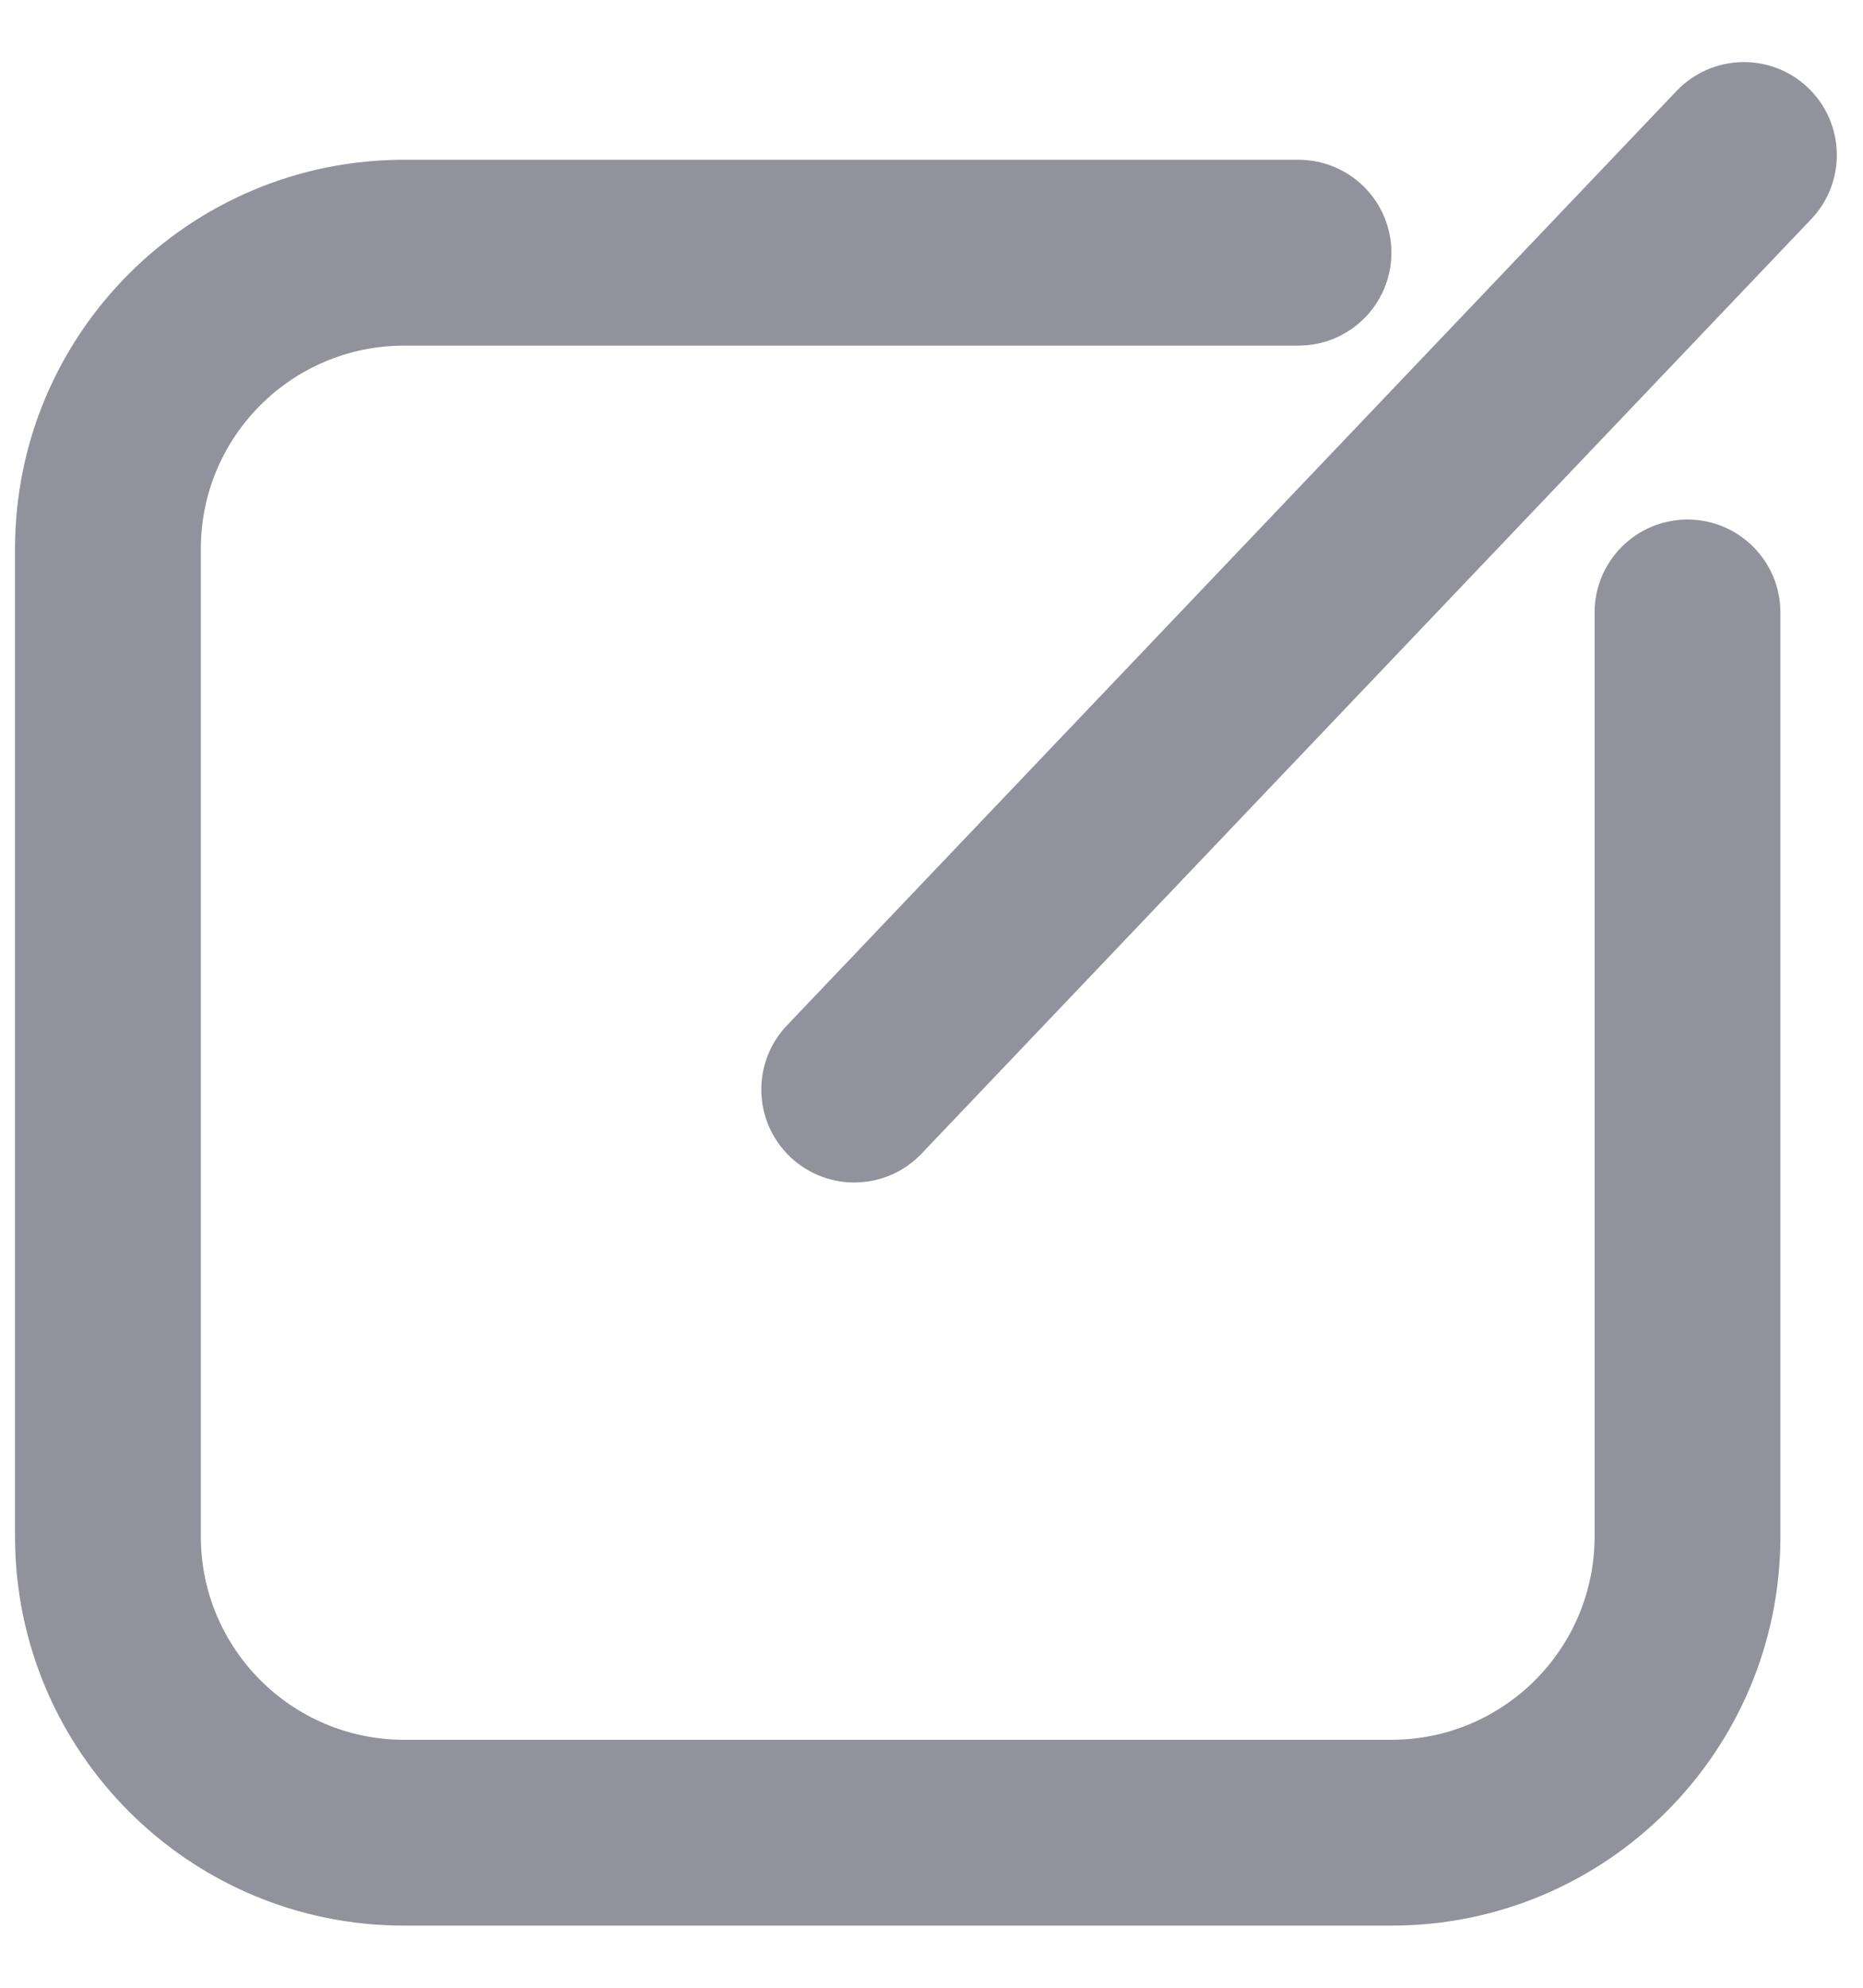 <svg width="15" height="16" viewBox="0 0 15 16" fill="none" xmlns="http://www.w3.org/2000/svg">
<path fill-rule="evenodd" clip-rule="evenodd" d="M12.839 4.93C12.839 4.517 13.174 4.182 13.587 4.182C14 4.182 14.335 4.517 14.335 4.93V12.367C14.335 14.097 12.933 15.5 11.203 15.5H3.254C1.524 15.5 0.121 14.097 0.121 12.367V4.418C0.121 2.688 1.524 1.286 3.254 1.286H10.454C10.868 1.286 11.203 1.621 11.203 2.034C11.203 2.447 10.868 2.782 10.454 2.782H3.254C2.35 2.782 1.617 3.515 1.617 4.418V12.367C1.617 13.271 2.35 14.004 3.254 14.004H11.203C12.106 14.004 12.839 13.271 12.839 12.367V4.93ZM13.499 0.732C13.784 0.433 14.258 0.421 14.557 0.706C14.856 0.991 14.868 1.465 14.583 1.764L7.42 9.286C7.135 9.585 6.662 9.597 6.362 9.312C6.063 9.027 6.051 8.553 6.336 8.254L13.499 0.732Z" fill="#92929D"/>
</svg>
